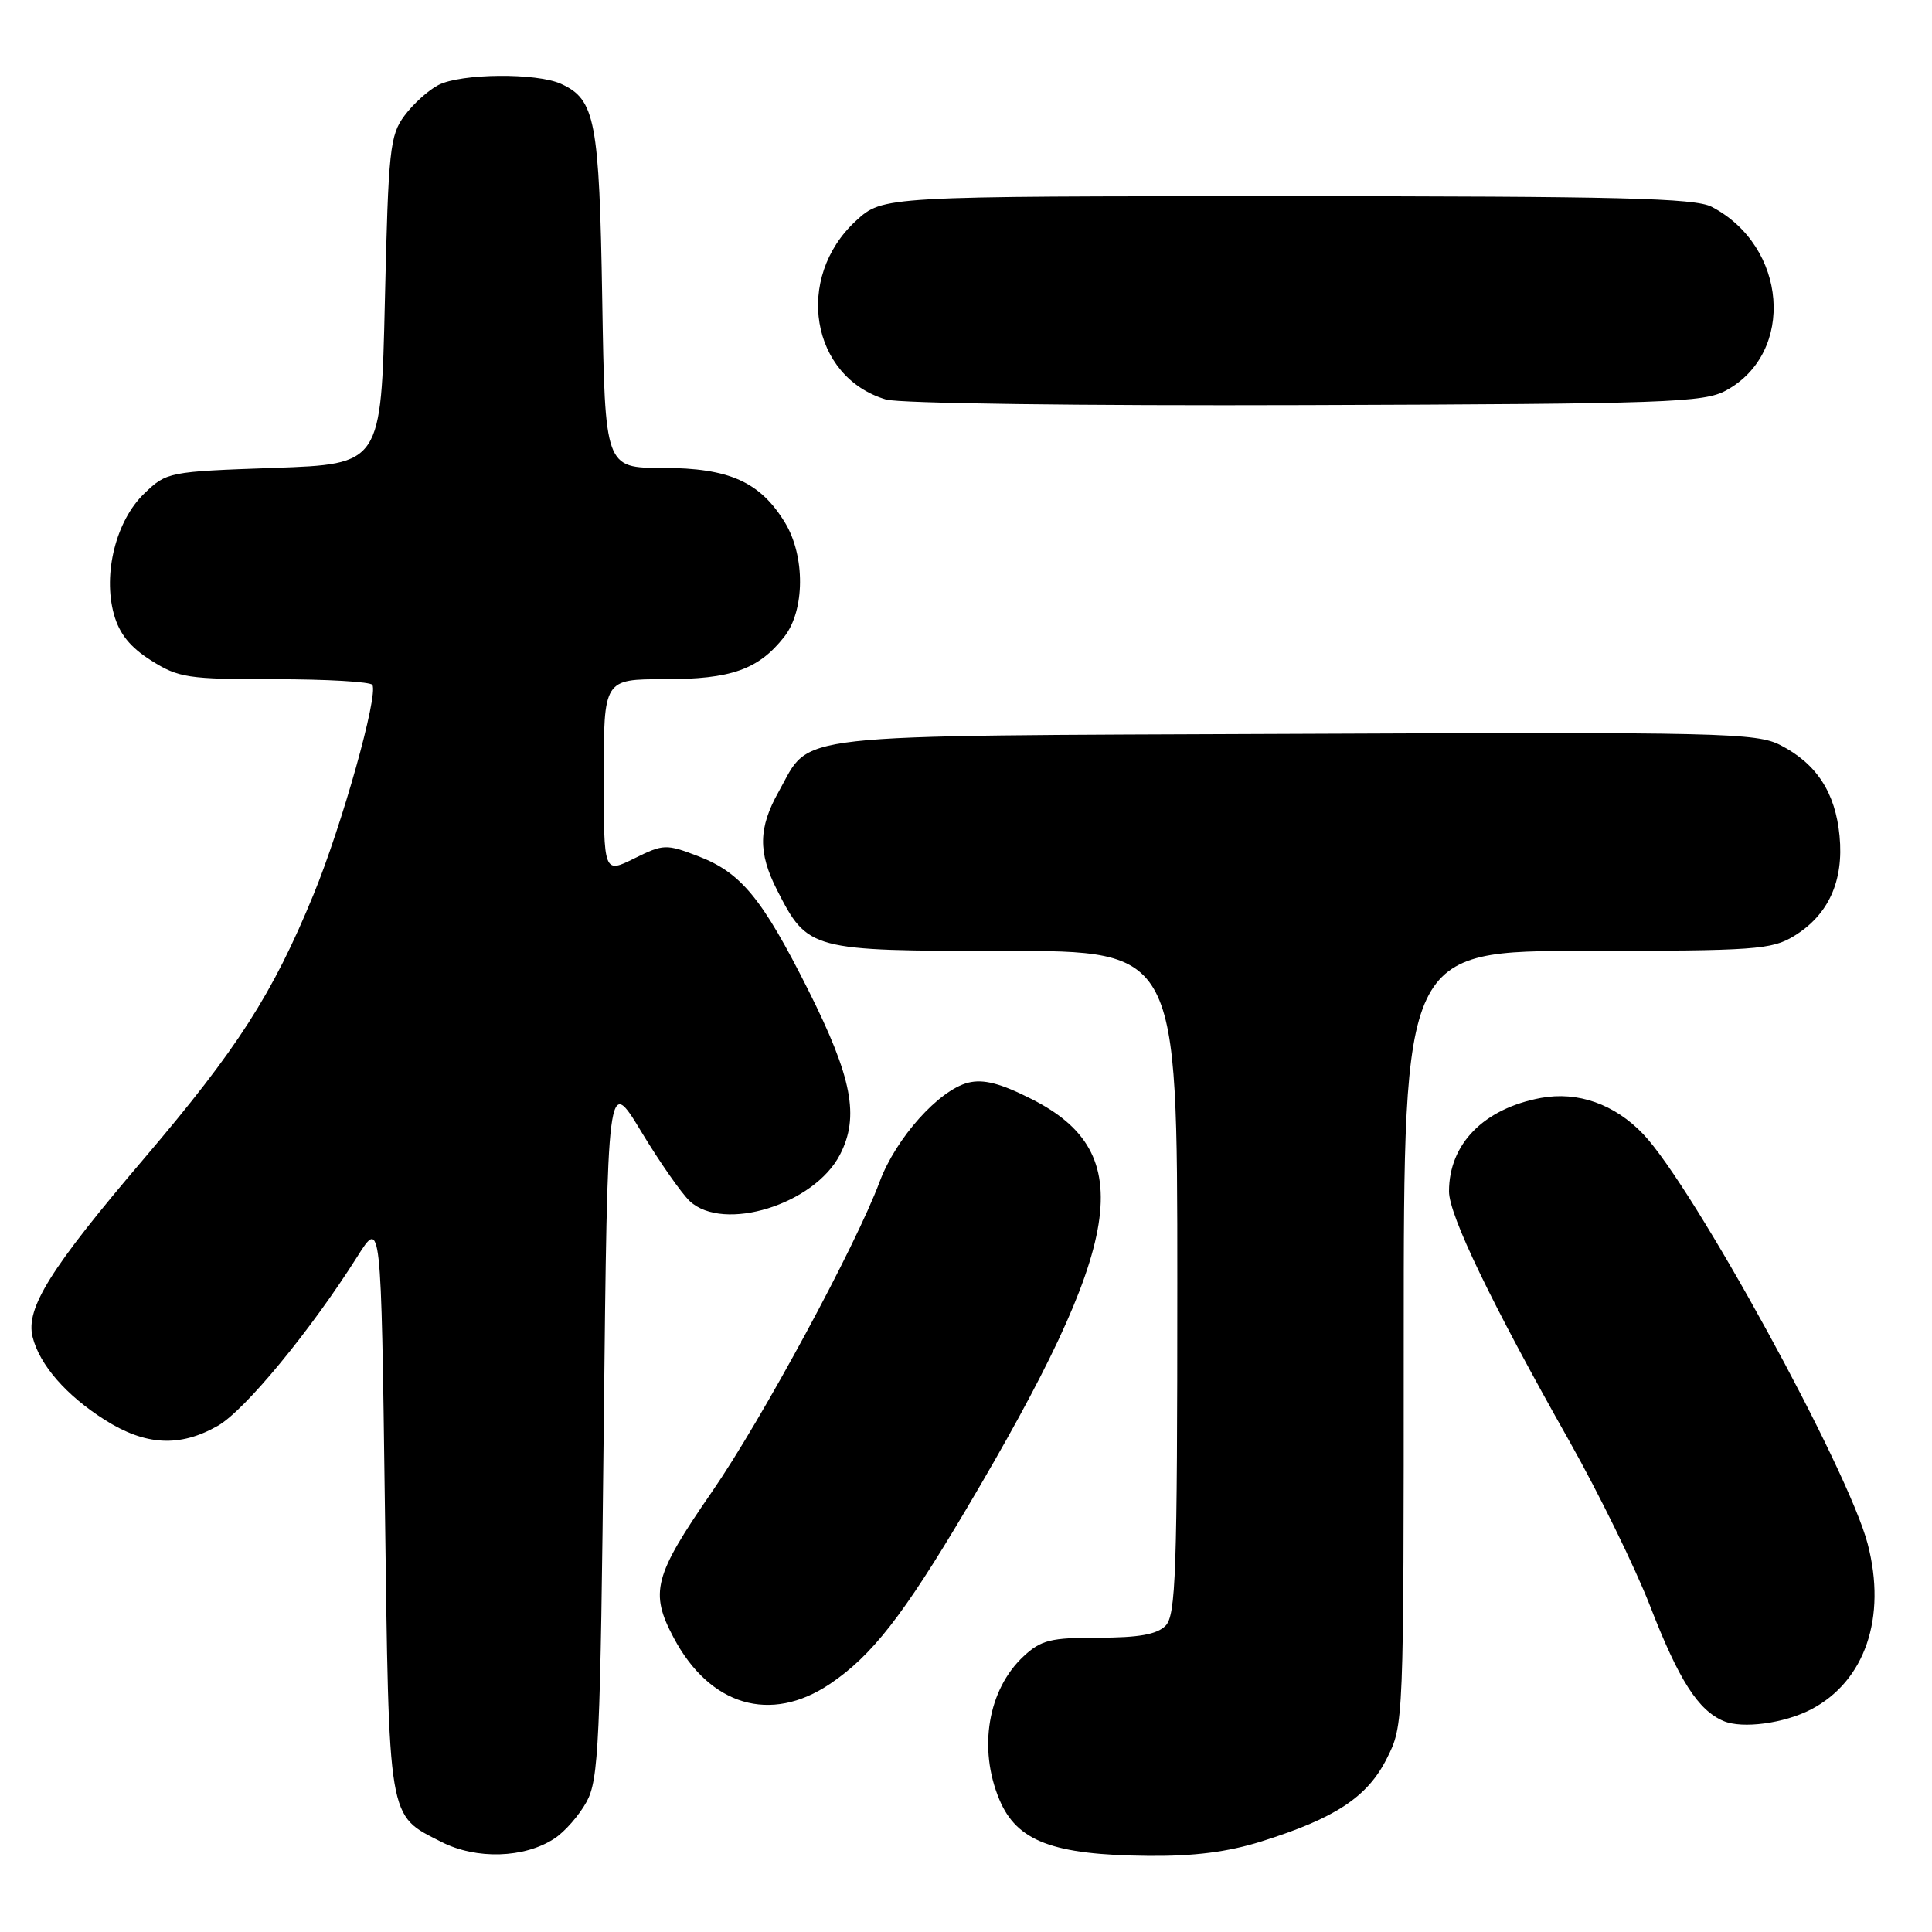 <?xml version="1.0" encoding="UTF-8" standalone="no"?>
<!DOCTYPE svg PUBLIC "-//W3C//DTD SVG 1.1//EN" "http://www.w3.org/Graphics/SVG/1.1/DTD/svg11.dtd" >
<svg xmlns="http://www.w3.org/2000/svg" xmlns:xlink="http://www.w3.org/1999/xlink" version="1.1" viewBox="0 0 256 256">
 <g >
 <path fill="currentColor"
d=" M 73.46 243.62 C 74.84 242.72 76.76 240.52 77.73 238.74 C 79.33 235.81 79.55 231.03 80.00 189.02 C 80.50 142.55 80.50 142.55 84.96 149.93 C 87.41 153.99 90.31 158.14 91.40 159.16 C 95.87 163.32 107.90 159.60 111.30 153.00 C 113.91 147.95 112.91 142.77 107.10 131.19 C 100.99 119.03 98.19 115.62 92.51 113.45 C 88.25 111.82 87.91 111.83 84.04 113.75 C 80.00 115.75 80.00 115.75 80.00 102.87 C 80.00 90.00 80.00 90.00 88.05 90.00 C 96.89 90.00 100.50 88.72 103.91 84.39 C 106.67 80.88 106.71 73.68 104.01 69.24 C 100.71 63.84 96.62 62.01 87.83 62.00 C 80.17 62.00 80.17 62.00 79.80 39.75 C 79.41 15.95 78.88 13.18 74.34 11.11 C 71.09 9.63 61.10 9.72 58.10 11.26 C 56.77 11.94 54.75 13.77 53.60 15.32 C 51.66 17.92 51.46 19.81 51.00 39.82 C 50.50 61.50 50.50 61.50 36.31 62.00 C 22.33 62.49 22.08 62.54 19.12 65.39 C 15.38 68.97 13.61 76.01 15.09 81.38 C 15.81 83.98 17.24 85.76 20.03 87.52 C 23.67 89.82 24.88 90.00 36.42 90.00 C 43.27 90.00 49.09 90.34 49.34 90.75 C 50.16 92.09 45.33 109.31 41.55 118.52 C 36.13 131.72 31.45 139.00 19.10 153.50 C 6.66 168.09 3.37 173.36 4.32 177.16 C 5.25 180.86 8.76 184.89 13.88 188.14 C 19.28 191.56 23.82 191.80 28.86 188.93 C 32.44 186.89 41.15 176.32 47.35 166.50 C 50.50 161.50 50.50 161.50 51.00 199.50 C 51.56 241.77 51.33 240.42 58.50 244.07 C 63.11 246.42 69.48 246.23 73.46 243.62 Z  M 167.14 244.00 C 176.93 240.93 181.19 238.12 183.75 233.03 C 186.00 228.58 186.00 228.49 186.00 177.29 C 186.00 126.00 186.00 126.00 210.25 126.00 C 232.54 125.99 234.76 125.83 237.70 124.04 C 242.28 121.25 244.33 116.75 243.75 110.76 C 243.20 105.02 240.71 101.20 235.93 98.74 C 232.75 97.10 228.13 96.99 171.50 97.24 C 103.20 97.53 107.59 97.04 103.19 104.88 C 100.48 109.69 100.43 112.96 102.97 117.95 C 107.04 125.92 107.35 126.00 133.13 126.00 C 156.00 126.00 156.00 126.00 156.00 169.93 C 156.00 208.53 155.81 214.05 154.43 215.43 C 153.29 216.57 150.86 217.00 145.57 217.00 C 139.22 217.00 137.95 217.31 135.64 219.46 C 130.91 223.85 129.58 231.67 132.42 238.45 C 134.73 243.98 139.50 245.79 152.14 245.91 C 158.20 245.97 162.69 245.40 167.14 244.00 Z  M 239.97 226.51 C 247.13 222.78 250.02 214.33 247.48 204.58 C 244.91 194.70 224.38 157.24 217.73 150.27 C 213.94 146.30 209.07 144.58 204.18 145.48 C 196.61 146.89 192.00 151.57 192.00 157.87 C 192.00 161.02 197.62 172.68 207.97 191.00 C 211.85 197.88 216.64 207.66 218.62 212.74 C 222.45 222.63 225.01 226.63 228.39 228.05 C 230.88 229.10 236.40 228.36 239.97 226.51 Z  M 109.97 223.13 C 115.52 219.40 119.68 214.07 128.02 200.00 C 149.02 164.59 150.90 152.81 136.71 145.64 C 132.55 143.53 130.31 142.96 128.29 143.46 C 124.41 144.44 118.72 150.79 116.56 156.58 C 113.38 165.12 100.93 188.14 94.32 197.70 C 86.64 208.82 86.07 211.00 89.26 217.00 C 94.05 226.03 102.10 228.42 109.97 223.13 Z  M 228.73 51.73 C 237.94 46.70 236.82 32.62 226.80 27.40 C 224.58 26.25 214.59 26.00 170.53 26.00 C 116.97 26.00 116.97 26.00 113.43 29.25 C 105.21 36.80 107.42 49.98 117.40 52.94 C 119.15 53.46 143.28 53.78 173.00 53.68 C 221.10 53.52 225.77 53.35 228.73 51.73 Z "/>
</g>
</svg>